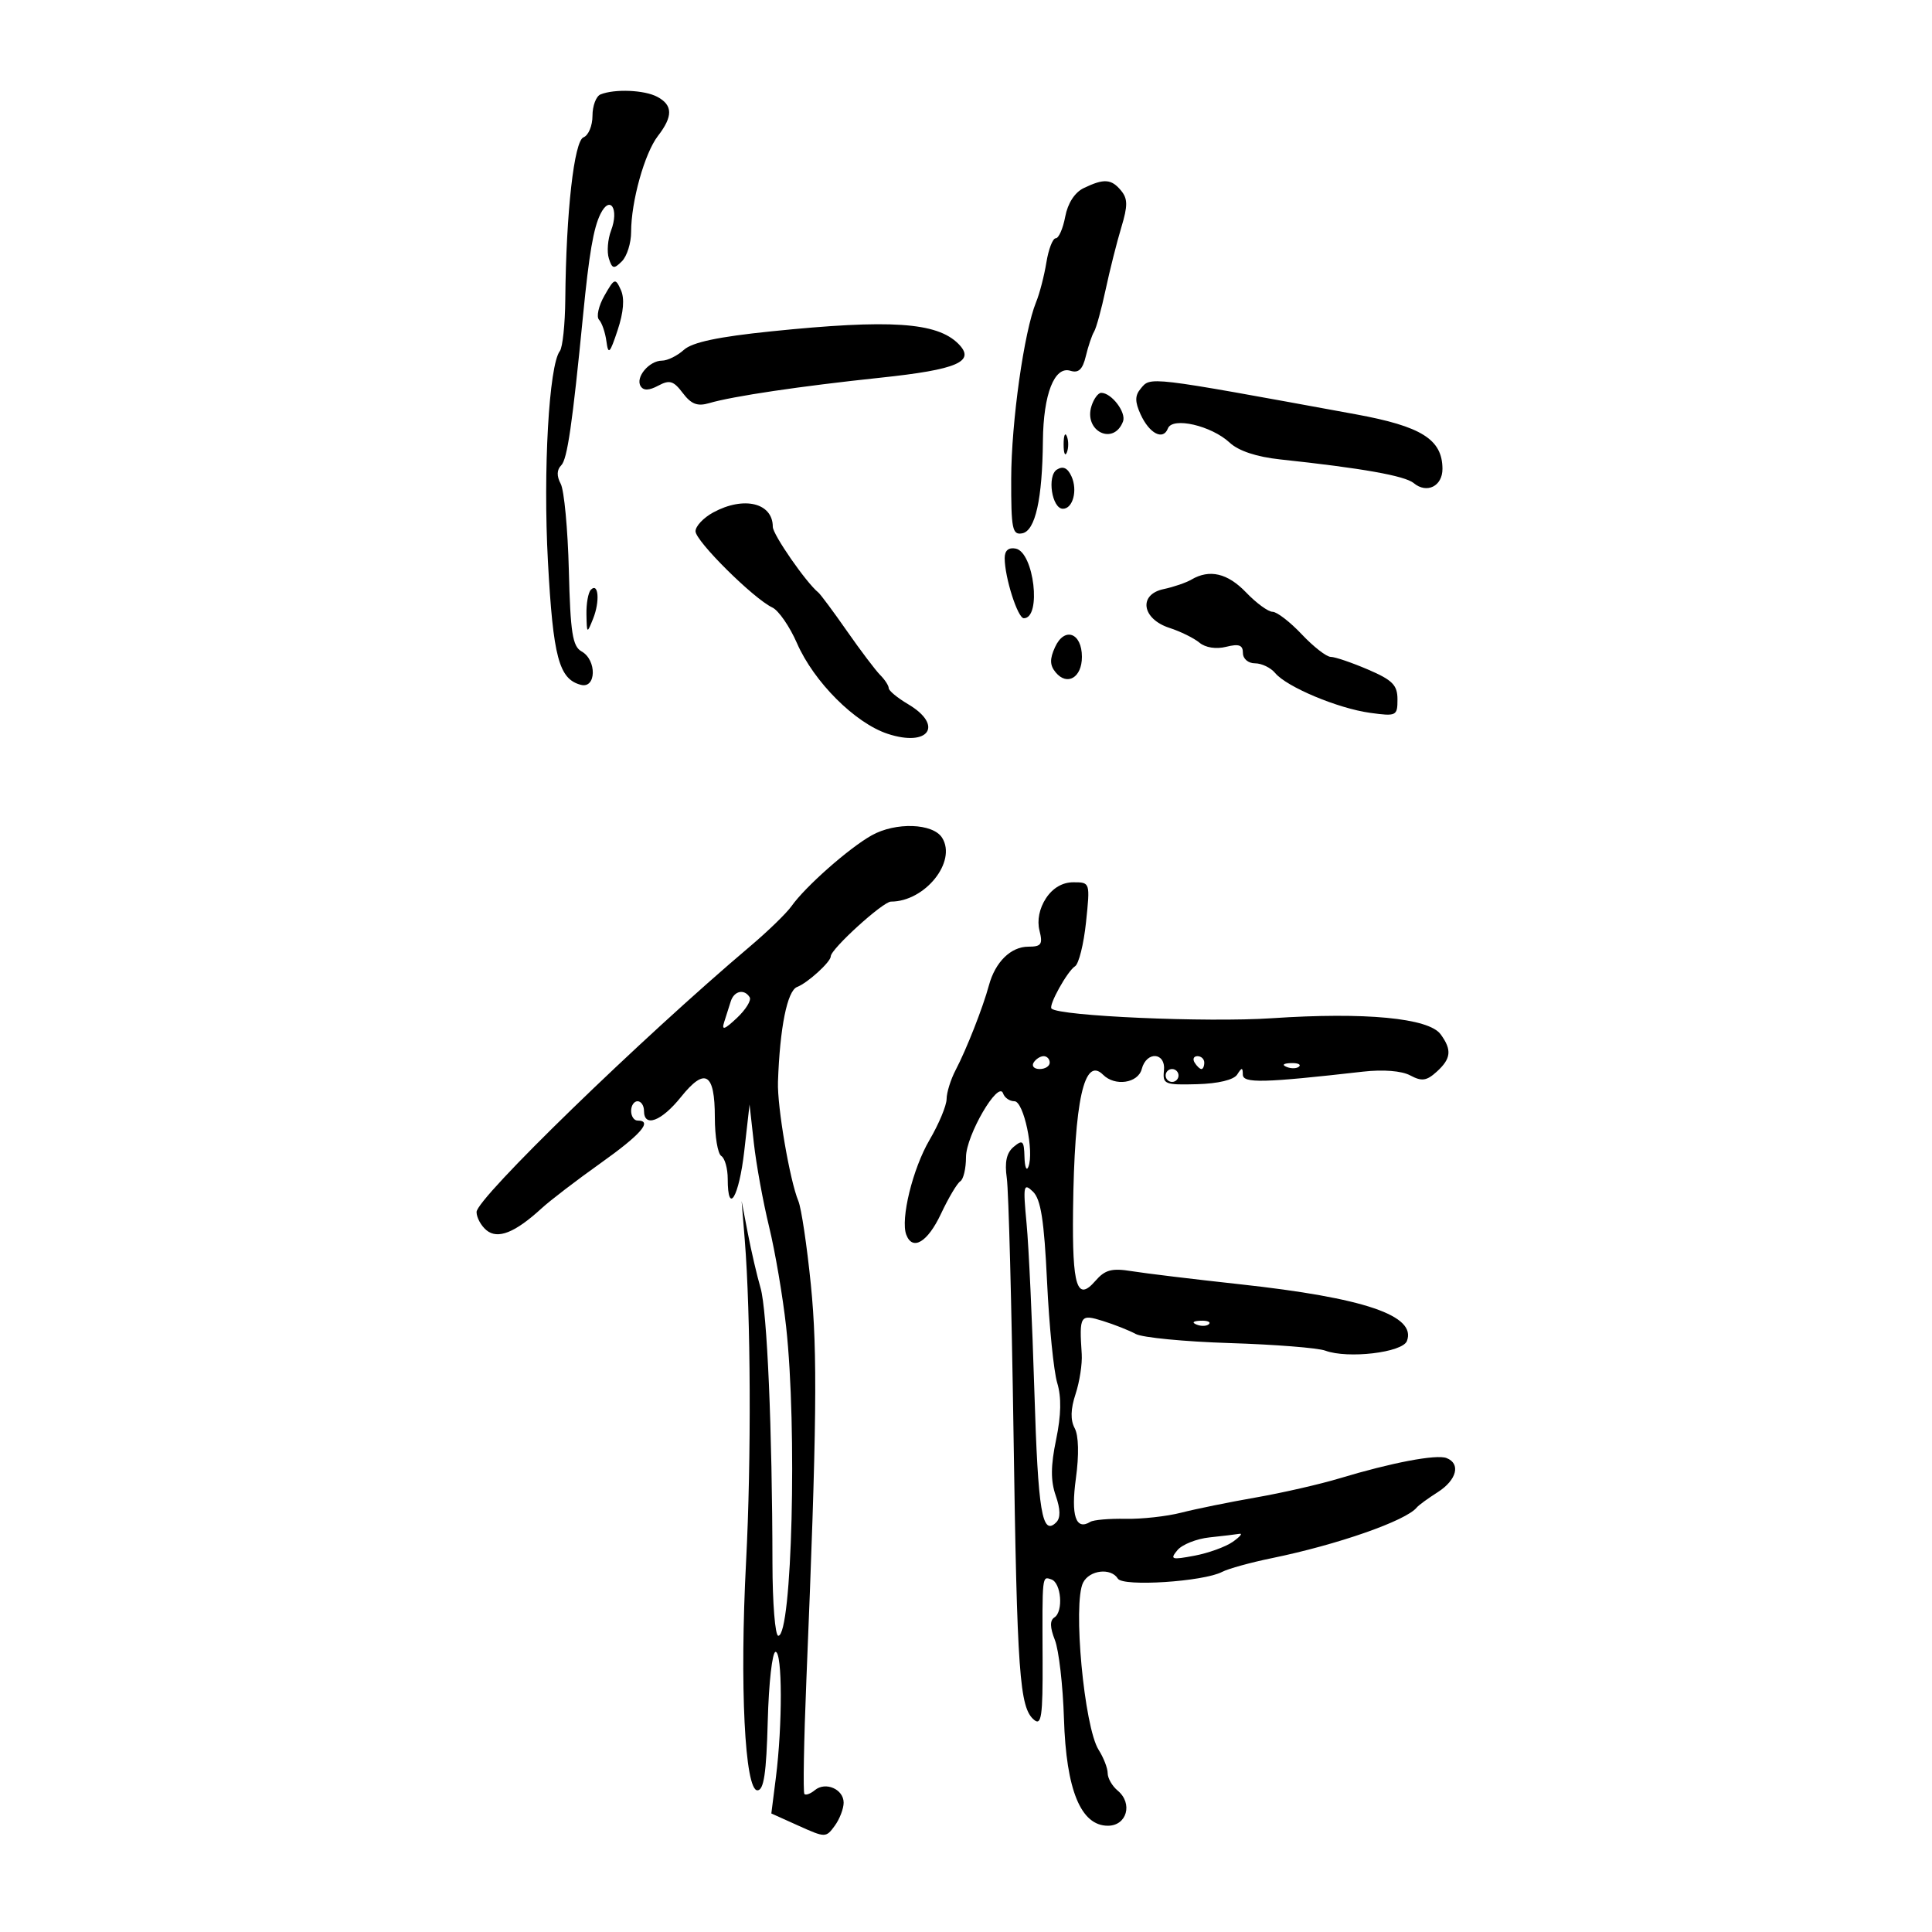 <svg xmlns="http://www.w3.org/2000/svg" width="300" height="300" viewBox="0 0 300 300" version="1.1">
	<path d="M 93.250 14.662 C 92.563 14.940, 92 16.431, 92 17.976 C 92 19.522, 91.375 21.026, 90.612 21.319 C 89.147 21.881, 87.903 32.939, 87.778 46.500 C 87.743 50.350, 87.363 53.955, 86.934 54.510 C 85.246 56.695, 84.317 73.076, 85.081 87.171 C 85.889 102.075, 86.791 105.451, 90.200 106.342 C 92.600 106.970, 92.695 102.488, 90.310 101.154 C 88.903 100.366, 88.572 98.260, 88.330 88.575 C 88.170 82.177, 87.602 76.125, 87.067 75.125 C 86.419 73.915, 86.449 72.951, 87.155 72.245 C 88.088 71.312, 88.884 65.832, 90.534 49 C 91.476 39.383, 92.156 35.414, 93.236 33.231 C 94.730 30.211, 96.163 32.440, 94.886 35.799 C 94.371 37.155, 94.216 39.106, 94.543 40.135 C 95.058 41.759, 95.326 41.817, 96.568 40.574 C 97.356 39.787, 98 37.735, 98 36.014 C 98 31.284, 100.091 23.794, 102.159 21.115 C 104.515 18.063, 104.489 16.332, 102.066 15.035 C 100.072 13.968, 95.454 13.773, 93.250 14.662 M 168.268 29.212 C 166.886 29.879, 165.797 31.567, 165.407 33.645 C 165.061 35.490, 164.398 37, 163.934 37 C 163.470 37, 162.817 38.688, 162.482 40.750 C 162.147 42.813, 161.429 45.583, 160.887 46.906 C 159.020 51.461, 157.037 65.518, 157.018 74.323 C 157.002 82.164, 157.193 83.109, 158.735 82.813 C 160.762 82.422, 161.856 77.524, 161.942 68.449 C 162.012 61.188, 163.737 56.798, 166.217 57.575 C 167.477 57.970, 168.112 57.367, 168.605 55.307 C 168.974 53.763, 169.552 52.050, 169.888 51.500 C 170.225 50.950, 171.029 48.025, 171.676 45 C 172.322 41.975, 173.418 37.622, 174.112 35.327 C 175.138 31.928, 175.129 30.861, 174.064 29.577 C 172.564 27.770, 171.408 27.697, 168.268 29.212 M 93.852 45.912 C 92.946 47.503, 92.571 49.186, 93.018 49.652 C 93.465 50.119, 93.981 51.625, 94.165 53 C 94.454 55.158, 94.693 54.919, 95.907 51.259 C 96.834 48.466, 97.004 46.336, 96.407 45.019 C 95.550 43.130, 95.409 43.179, 93.852 45.912 M 119.772 51.450 C 111.520 52.295, 107.495 53.147, 106.193 54.325 C 105.175 55.246, 103.646 56, 102.794 56 C 100.808 56, 98.632 58.595, 99.475 59.959 C 99.921 60.681, 100.771 60.657, 102.217 59.884 C 103.974 58.944, 104.589 59.129, 106.024 61.032 C 107.330 62.763, 108.302 63.135, 110.118 62.599 C 113.758 61.525, 124.296 59.960, 136.718 58.649 C 148.704 57.383, 151.564 56.136, 148.805 53.376 C 145.467 50.038, 138.245 49.559, 119.772 51.450 M 177.093 60.388 C 176.223 61.436, 176.226 62.403, 177.106 64.333 C 178.473 67.334, 180.617 68.442, 181.351 66.527 C 182.055 64.693, 188.102 66.086, 190.950 68.739 C 192.321 70.016, 195.134 70.948, 198.794 71.339 C 211.478 72.692, 218.146 73.876, 219.523 75.019 C 221.565 76.714, 224.003 75.491, 223.985 72.781 C 223.954 68.223, 220.727 66.200, 210.500 64.328 C 177.801 58.341, 178.703 58.447, 177.093 60.388 M 169.485 63.048 C 168.244 66.958, 172.921 69.254, 174.380 65.452 C 174.918 64.049, 172.600 61, 170.996 61 C 170.522 61, 169.842 61.922, 169.485 63.048 M 165.158 69 C 165.158 70.375, 165.385 70.938, 165.662 70.250 C 165.940 69.563, 165.940 68.438, 165.662 67.750 C 165.385 67.063, 165.158 67.625, 165.158 69 M 164.115 72.918 C 162.556 73.894, 163.341 79, 165.050 79 C 166.600 79, 167.361 76.118, 166.378 73.970 C 165.775 72.651, 165.067 72.322, 164.115 72.918 M 110.750 79.572 C 109.237 80.393, 108 81.706, 108 82.492 C 108 84.020, 116.992 92.945, 119.933 94.336 C 120.905 94.796, 122.623 97.286, 123.752 99.870 C 126.379 105.886, 132.768 112.273, 137.830 113.944 C 144.227 116.055, 146.581 112.638, 141 109.341 C 139.350 108.366, 138 107.248, 138 106.856 C 138 106.464, 137.406 105.548, 136.681 104.821 C 135.956 104.095, 133.635 101.025, 131.524 98 C 129.413 94.975, 127.407 92.275, 127.067 92 C 125.178 90.473, 120 83.004, 120 81.806 C 120 78.081, 115.501 76.994, 110.750 79.572 M 156.006 86.677 C 156.015 89.684, 158.029 96, 158.980 96 C 161.763 96, 160.558 85.731, 157.710 85.183 C 156.600 84.969, 156.002 85.493, 156.006 86.677 M 185 89.999 C 184.175 90.484, 182.233 91.149, 180.685 91.476 C 176.729 92.312, 177.305 96.114, 181.598 97.501 C 183.302 98.052, 185.396 99.084, 186.252 99.794 C 187.189 100.572, 188.843 100.827, 190.404 100.435 C 192.393 99.936, 193 100.159, 193 101.392 C 193 102.298, 193.819 103, 194.878 103 C 195.910 103, 197.320 103.680, 198.010 104.512 C 199.801 106.670, 207.757 110.005, 212.747 110.689 C 216.835 111.249, 217 111.168, 217 108.600 C 217 106.379, 216.227 105.598, 212.417 103.964 C 209.896 102.884, 207.296 102, 206.637 102 C 205.979 102, 203.955 100.425, 202.139 98.500 C 200.323 96.575, 198.283 95, 197.606 95 C 196.928 95, 195.081 93.650, 193.500 92 C 190.626 89, 187.822 88.340, 185 89.999 M 91.750 91.577 C 91.338 91.993, 91.029 93.721, 91.063 95.417 C 91.125 98.432, 91.148 98.446, 92.101 96.062 C 93.172 93.381, 92.937 90.380, 91.750 91.577 M 163.823 100.490 C 162.981 102.338, 163.006 103.302, 163.926 104.411 C 165.714 106.565, 168 105.211, 168 102 C 168 98.249, 165.290 97.270, 163.823 100.490 M 135.339 129.721 C 131.791 131.718, 125.050 137.673, 122.909 140.700 C 122.134 141.797, 119.250 144.598, 116.500 146.925 C 99.477 161.331, 74 186.073, 74 188.198 C 74 189.054, 74.690 190.328, 75.534 191.028 C 77.289 192.485, 79.976 191.416, 84.114 187.616 C 85.426 186.410, 89.537 183.264, 93.250 180.624 C 99.533 176.156, 101.405 174, 99 174 C 98.450 174, 98 173.325, 98 172.500 C 98 171.675, 98.450 171, 99 171 C 99.550 171, 100 171.675, 100 172.500 C 100 175.135, 102.714 174.114, 105.741 170.341 C 109.486 165.673, 111 166.582, 111 173.500 C 111 176.460, 111.450 179.160, 112 179.500 C 112.550 179.840, 113 181.441, 113 183.059 C 113 188.824, 114.756 185.876, 115.567 178.750 L 116.391 171.500 117.058 177.500 C 117.425 180.800, 118.491 186.650, 119.428 190.500 C 120.364 194.350, 121.553 201.325, 122.068 206 C 123.803 221.728, 122.986 254, 120.853 254 C 120.363 254, 119.955 248.938, 119.946 242.750 C 119.913 221.897, 119.119 203.522, 118.099 200 C 117.541 198.075, 116.651 194.250, 116.122 191.500 L 115.159 186.500 115.644 192.500 C 116.583 204.125, 116.676 226.678, 115.850 242.500 C 114.846 261.717, 115.653 278, 117.609 278 C 118.607 278, 119.002 275.358, 119.216 267.250 C 119.372 261.337, 119.918 256.500, 120.430 256.500 C 121.492 256.500, 121.518 267.808, 120.475 276.047 L 119.772 281.594 124.001 283.500 C 128.150 285.371, 128.255 285.372, 129.615 283.512 C 130.377 282.470, 131 280.852, 131 279.916 C 131 277.824, 128.185 276.601, 126.531 277.974 C 125.863 278.529, 125.132 278.800, 124.908 278.577 C 124.684 278.354, 124.822 270.370, 125.215 260.836 C 126.837 221.480, 126.967 210.017, 125.911 199.500 C 125.303 193.450, 124.430 187.600, 123.971 186.500 C 122.639 183.308, 120.672 171.822, 120.803 168 C 121.093 159.558, 122.245 153.843, 123.775 153.256 C 125.417 152.626, 129 149.365, 129 148.500 C 129 147.369, 137.103 140, 138.346 140 C 143.631 140, 148.611 133.794, 146.296 130.095 C 144.873 127.822, 139.065 127.624, 135.339 129.721 M 162.413 139.493 C 161.389 141.055, 161.014 142.922, 161.409 144.493 C 161.948 146.639, 161.698 147, 159.674 147 C 156.963 147, 154.540 149.378, 153.560 153 C 152.631 156.438, 150.069 162.957, 148.392 166.154 C 147.626 167.614, 146.995 169.639, 146.988 170.654 C 146.981 171.669, 145.790 174.525, 144.341 177 C 141.724 181.468, 139.801 189.317, 140.729 191.737 C 141.710 194.292, 144.046 192.881, 146.111 188.487 C 147.278 186.005, 148.630 183.729, 149.116 183.428 C 149.602 183.128, 150 181.438, 150 179.673 C 150 176.310, 155.050 167.649, 155.763 169.789 C 155.985 170.455, 156.777 171, 157.522 171 C 158.962 171, 160.624 178.835, 159.683 181.187 C 159.394 181.909, 159.122 181.207, 159.079 179.628 C 159.010 177.121, 158.798 176.923, 157.413 178.072 C 156.295 179, 155.977 180.438, 156.336 182.944 C 156.616 184.900, 157.085 202.700, 157.378 222.500 C 157.932 259.971, 158.305 265.178, 160.574 267.061 C 161.710 268.004, 161.929 266.470, 161.894 257.846 C 161.838 244.400, 161.799 244.766, 163.250 245.249 C 164.791 245.762, 165.150 250.256, 163.722 251.158 C 163.006 251.610, 163.030 252.702, 163.801 254.658 C 164.417 256.221, 165.051 261.720, 165.211 266.878 C 165.552 277.950, 167.830 283.500, 172.032 283.500 C 174.986 283.500, 175.949 280.032, 173.548 278.040 C 172.697 277.333, 172 276.119, 172 275.342 C 172 274.565, 171.368 272.933, 170.595 271.715 C 168.346 268.171, 166.561 248.951, 168.183 245.750 C 169.179 243.785, 172.513 243.402, 173.581 245.131 C 174.372 246.411, 186.879 245.599, 189.779 244.079 C 190.726 243.582, 194.200 242.623, 197.500 241.947 C 207.701 239.858, 218.352 236.132, 220 234.077 C 220.275 233.734, 221.738 232.666, 223.250 231.704 C 226.208 229.822, 226.862 227.268, 224.609 226.403 C 223.027 225.796, 216.084 227.115, 208 229.557 C 204.975 230.471, 199.125 231.809, 195 232.530 C 190.875 233.250, 185.664 234.311, 183.420 234.887 C 181.176 235.463, 177.286 235.893, 174.776 235.842 C 172.266 235.792, 169.806 236.002, 169.309 236.309 C 167.051 237.705, 166.270 235.359, 167.063 229.569 C 167.566 225.900, 167.495 222.925, 166.877 221.770 C 166.196 220.498, 166.240 218.802, 167.015 216.456 C 167.640 214.561, 168.070 211.770, 167.970 210.255 C 167.573 204.242, 167.717 204.016, 171.250 205.117 C 173.037 205.674, 175.336 206.584, 176.358 207.140 C 177.379 207.696, 183.949 208.332, 190.956 208.552 C 197.964 208.772, 204.637 209.301, 205.786 209.726 C 209.293 211.025, 217.777 210.025, 218.465 208.231 C 219.981 204.280, 211.879 201.529, 192.500 199.415 C 185.350 198.635, 177.797 197.722, 175.716 197.385 C 172.637 196.887, 171.589 197.168, 170.093 198.893 C 167.243 202.179, 166.485 199.801, 166.622 188 C 166.822 170.885, 168.353 163.953, 171.287 166.887 C 173.132 168.732, 176.714 168.202, 177.290 166 C 178.031 163.164, 181.042 163.382, 180.738 166.250 C 180.516 168.350, 180.860 168.490, 185.877 168.353 C 189.169 168.263, 191.587 167.681, 192.112 166.853 C 192.831 165.718, 192.972 165.720, 192.985 166.863 C 193 168.239, 196.177 168.161, 211.648 166.405 C 214.788 166.049, 217.649 166.277, 218.981 166.990 C 220.768 167.946, 221.516 167.843, 223.083 166.425 C 225.334 164.388, 225.478 163.036, 223.701 160.606 C 221.854 158.079, 211.991 157.140, 197.500 158.110 C 187.403 158.786, 164.447 157.780, 163.277 156.611 C 162.782 156.115, 165.755 150.770, 166.929 150.044 C 167.513 149.683, 168.281 146.601, 168.638 143.194 C 169.283 137.014, 169.279 137, 166.666 137 C 164.977 137, 163.466 137.886, 162.413 139.493 M 113.469 155.500 C 113.211 156.325, 112.750 157.777, 112.444 158.726 C 112.022 160.039, 112.494 159.884, 114.414 158.081 C 115.802 156.777, 116.701 155.325, 116.410 154.855 C 115.577 153.506, 113.982 153.856, 113.469 155.500 M 160.500 165 C 160.160 165.550, 160.584 166, 161.441 166 C 162.298 166, 163 165.550, 163 165 C 163 164.450, 162.577 164, 162.059 164 C 161.541 164, 160.840 164.450, 160.500 165 M 185.500 165 C 185.840 165.550, 186.316 166, 186.559 166 C 186.802 166, 187 165.550, 187 165 C 187 164.450, 186.523 164, 185.941 164 C 185.359 164, 185.160 164.450, 185.500 165 M 199.813 165.683 C 200.534 165.972, 201.397 165.936, 201.729 165.604 C 202.061 165.272, 201.471 165.036, 200.417 165.079 C 199.252 165.127, 199.015 165.364, 199.813 165.683 M 181 167 C 181 167.550, 181.450 168, 182 168 C 182.550 168, 183 167.550, 183 167 C 183 166.450, 182.550 166, 182 166 C 181.450 166, 181 166.450, 181 167 M 159.407 190 C 159.745 193.575, 160.289 205.275, 160.615 216 C 161.189 234.822, 161.816 238.584, 164.013 236.387 C 164.697 235.703, 164.671 234.355, 163.932 232.235 C 163.132 229.939, 163.148 227.605, 163.993 223.536 C 164.782 219.734, 164.836 216.951, 164.164 214.738 C 163.623 212.957, 162.913 205.890, 162.587 199.032 C 162.132 189.476, 161.620 186.207, 160.393 185.032 C 158.930 183.632, 158.845 184.060, 159.407 190 M 185.813 205.683 C 186.534 205.972, 187.397 205.936, 187.729 205.604 C 188.061 205.272, 187.471 205.036, 186.417 205.079 C 185.252 205.127, 185.015 205.364, 185.813 205.683 M 187.826 238.724 C 185.805 238.937, 183.555 239.832, 182.826 240.713 C 181.635 242.151, 181.901 242.239, 185.449 241.574 C 187.621 241.168, 190.308 240.197, 191.421 239.417 C 192.534 238.638, 193.007 238.076, 192.473 238.168 C 191.938 238.261, 189.847 238.511, 187.826 238.724" stroke="none" fill="black" fill-rule="evenodd"/>
</svg>